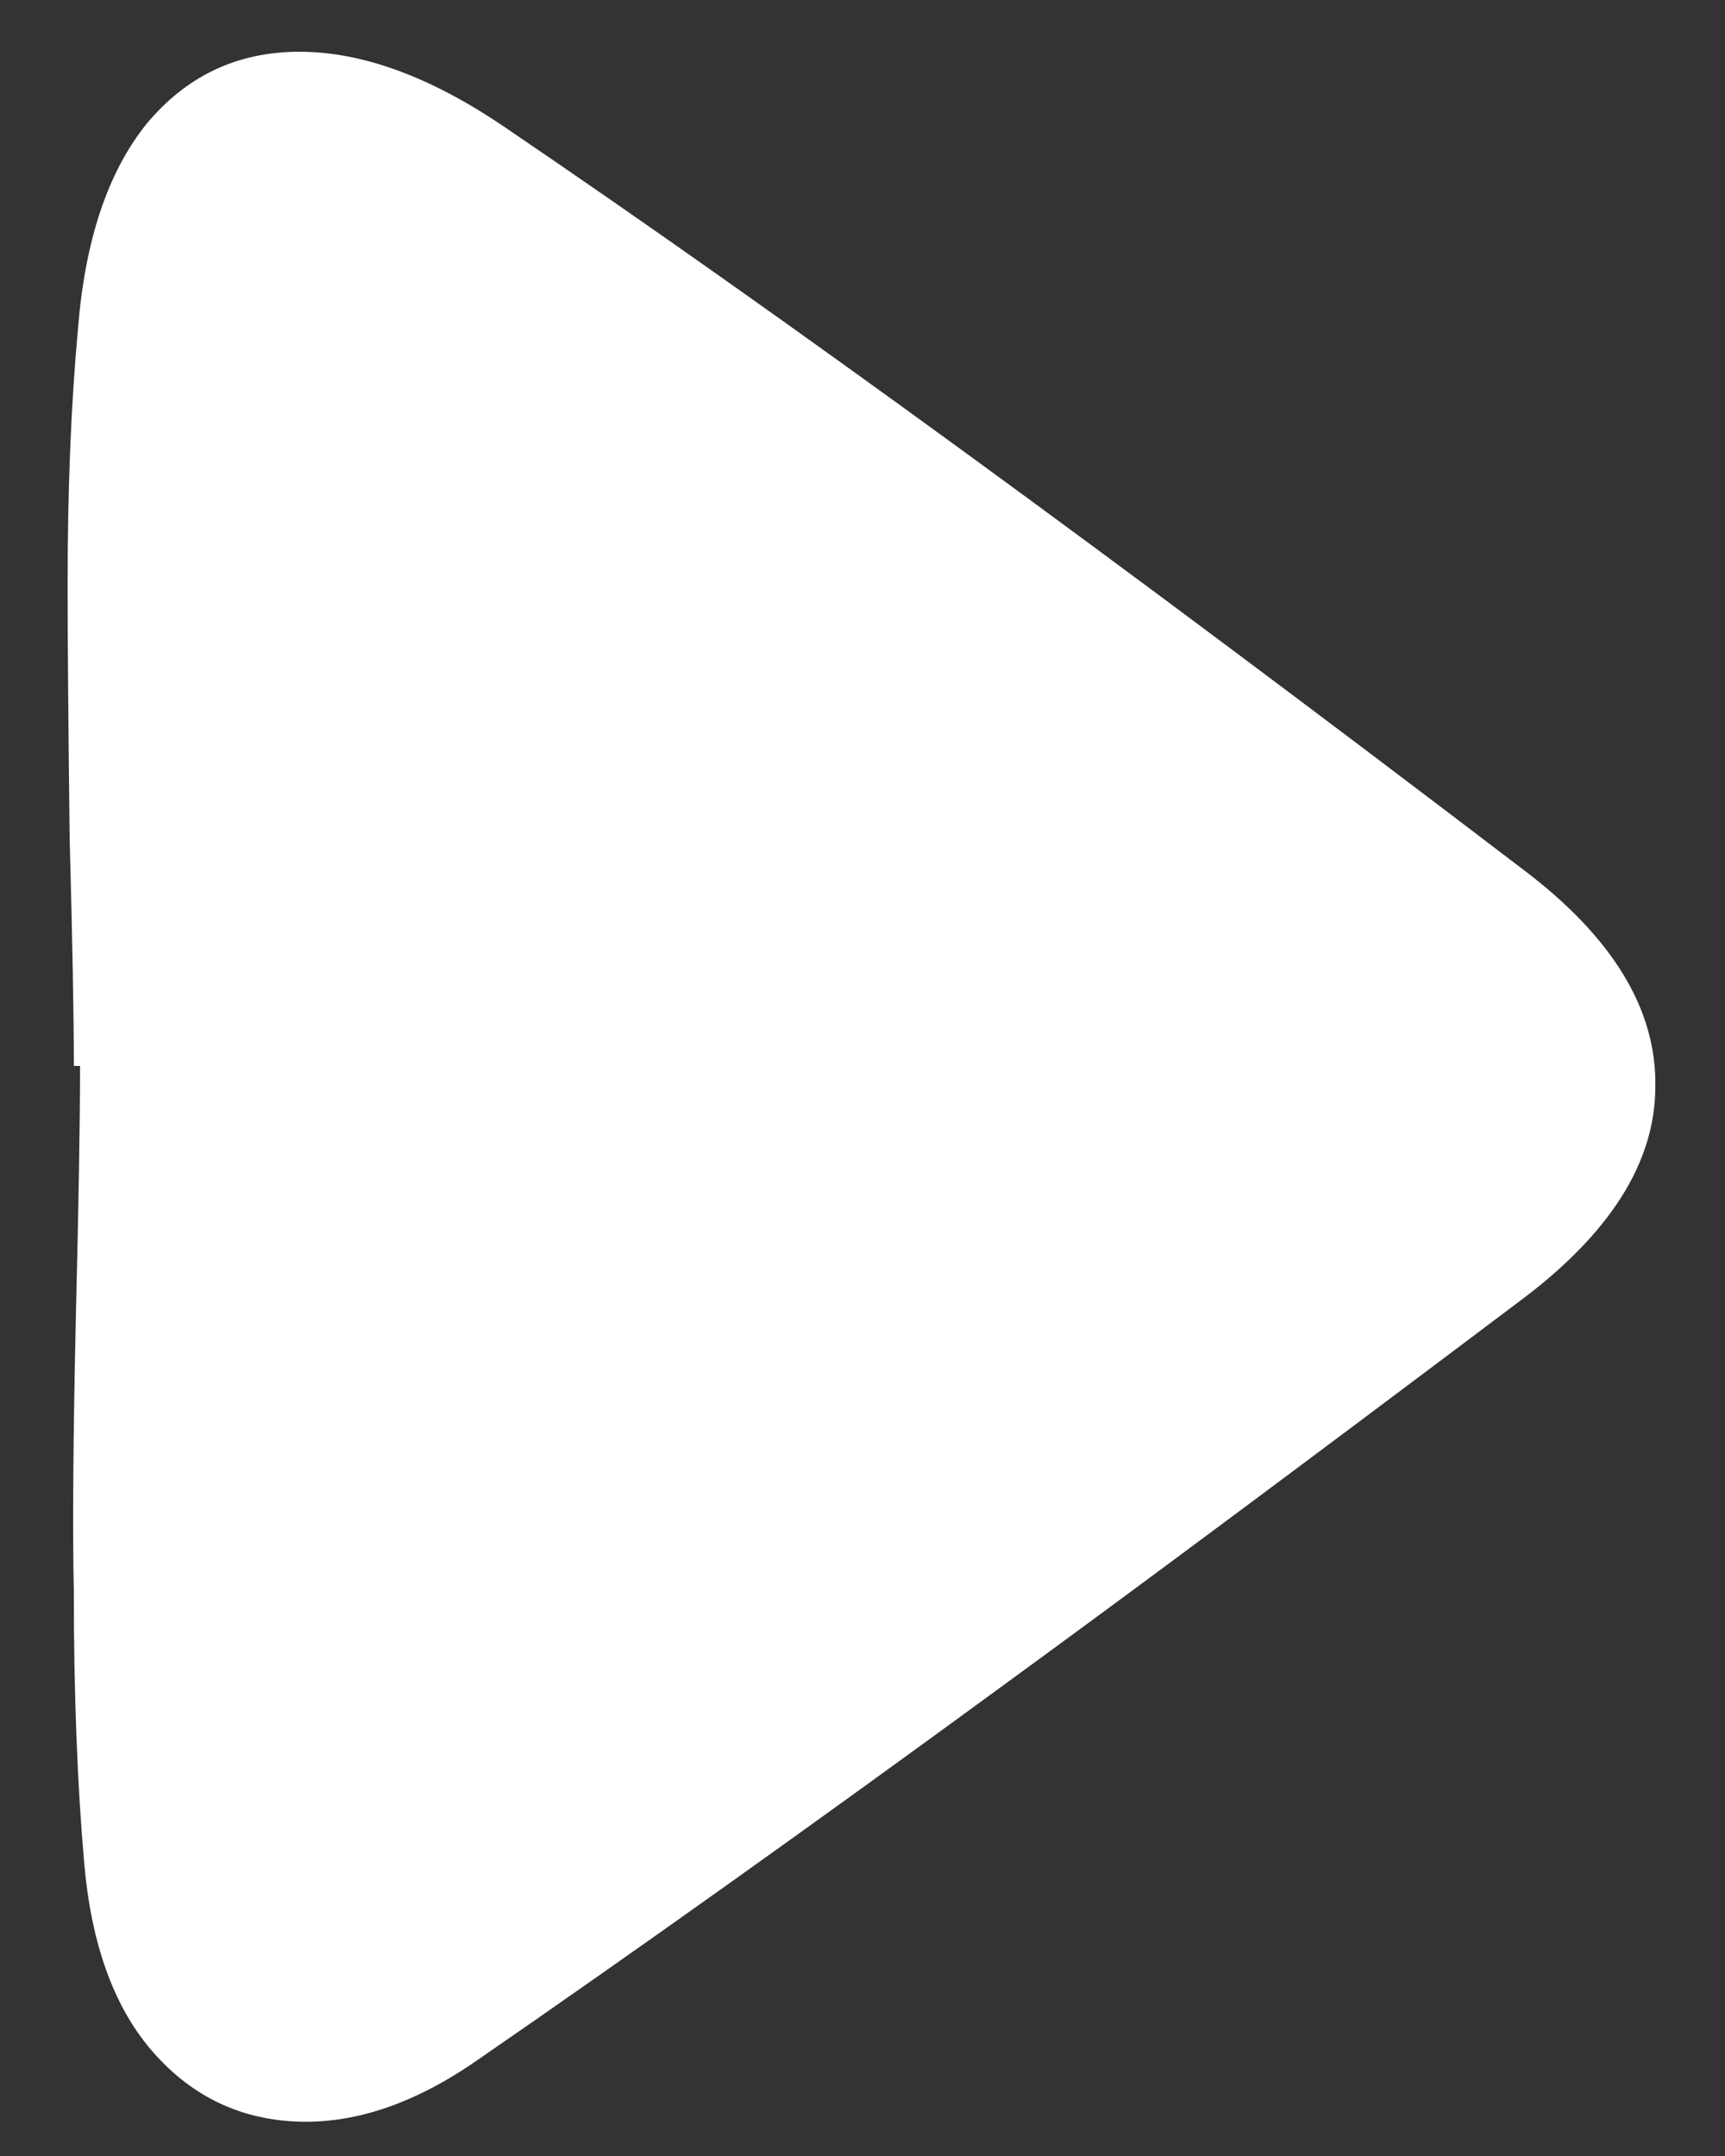 <svg width="20" height="25" viewBox="0 0 20 25" fill="none" xmlns="http://www.w3.org/2000/svg">
<rect x="0" y="0" width="20" height="25" fill="#333333" stroke="none"/>
<path d="M0.856 12.36C0.856 11.784 0.84 10.912 0.808 9.744C0.792 8.416 0.784 7.424 0.784 6.768C0.784 5.664 0.824 4.68 0.904 3.816C0.984 2.792 1.248 2 1.696 1.44C2.16 0.88 2.752 0.6 3.472 0.6C4.208 0.6 5.008 0.896 5.872 1.488C9.008 3.616 12.936 6.48 17.656 10.08C18.696 10.864 19.208 11.704 19.192 12.6C19.192 13.48 18.664 14.312 17.608 15.096C15.144 16.952 13.144 18.44 11.608 19.56C9.4 21.176 7.368 22.624 5.512 23.904C4.792 24.4 4.096 24.632 3.424 24.6C2.752 24.568 2.192 24.288 1.744 23.76C1.312 23.248 1.056 22.528 0.976 21.6C0.896 20.688 0.856 19.64 0.856 18.456C0.84 17.736 0.848 16.664 0.88 15.24C0.912 13.96 0.928 13 0.928 12.36H0.856Z" fill="white"/>
</svg>
